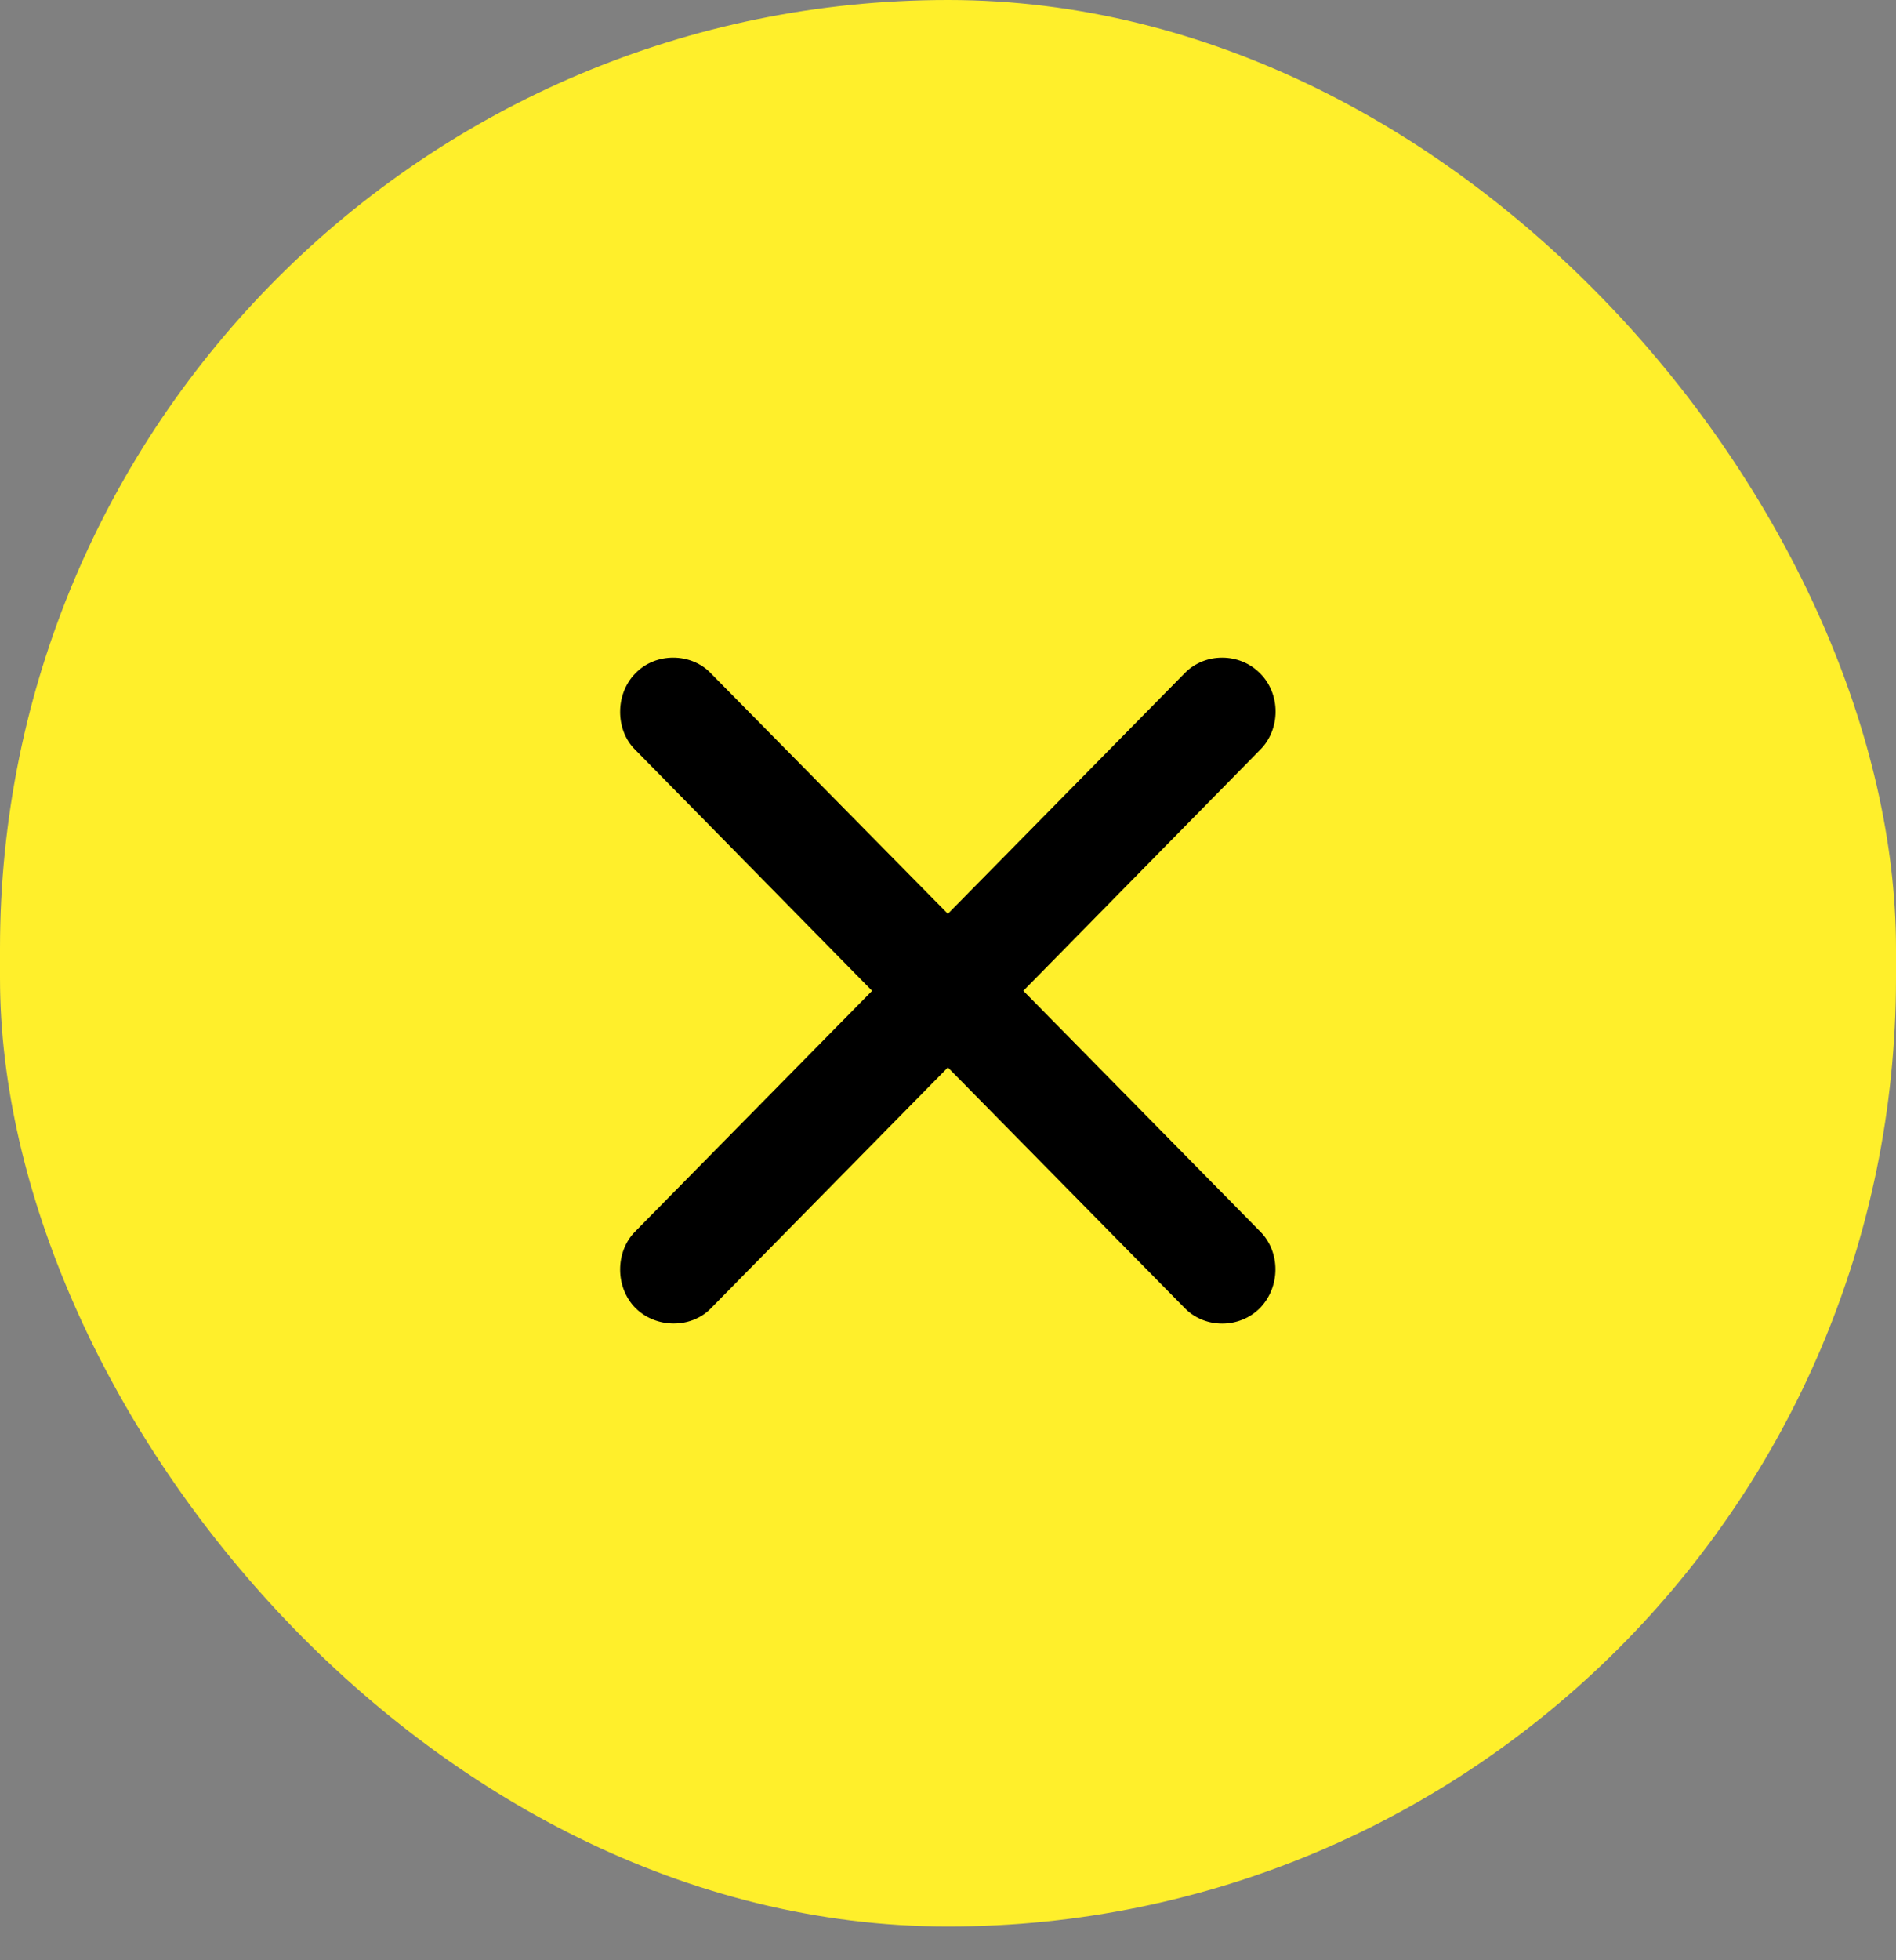 <svg width="30" height="31" viewBox="0 0 30 31" fill="none" xmlns="http://www.w3.org/2000/svg">
<rect x="0" y="0" width="30" height="31" fill="#808080" stroke="none"/>
<g id="Close">
<rect width="30" height="30.466" rx="15" fill="#FFEF2B"/>
<path id="SF Symbol / xmark" d="M10.047 19.479C9.736 19.795 9.73 20.356 10.054 20.685C10.384 21.013 10.936 21.007 11.241 20.698L14.998 16.881L18.75 20.691C19.067 21.013 19.613 21.013 19.937 20.685C20.261 20.349 20.261 19.802 19.943 19.479L16.192 15.669L19.943 11.853C20.261 11.531 20.267 10.976 19.937 10.648C19.613 10.319 19.067 10.319 18.75 10.641L14.998 14.451L11.241 10.641C10.936 10.325 10.377 10.313 10.054 10.648C9.73 10.976 9.736 11.544 10.047 11.853L13.799 15.669L10.047 19.479Z" fill="black"/>
</g>
</svg>
